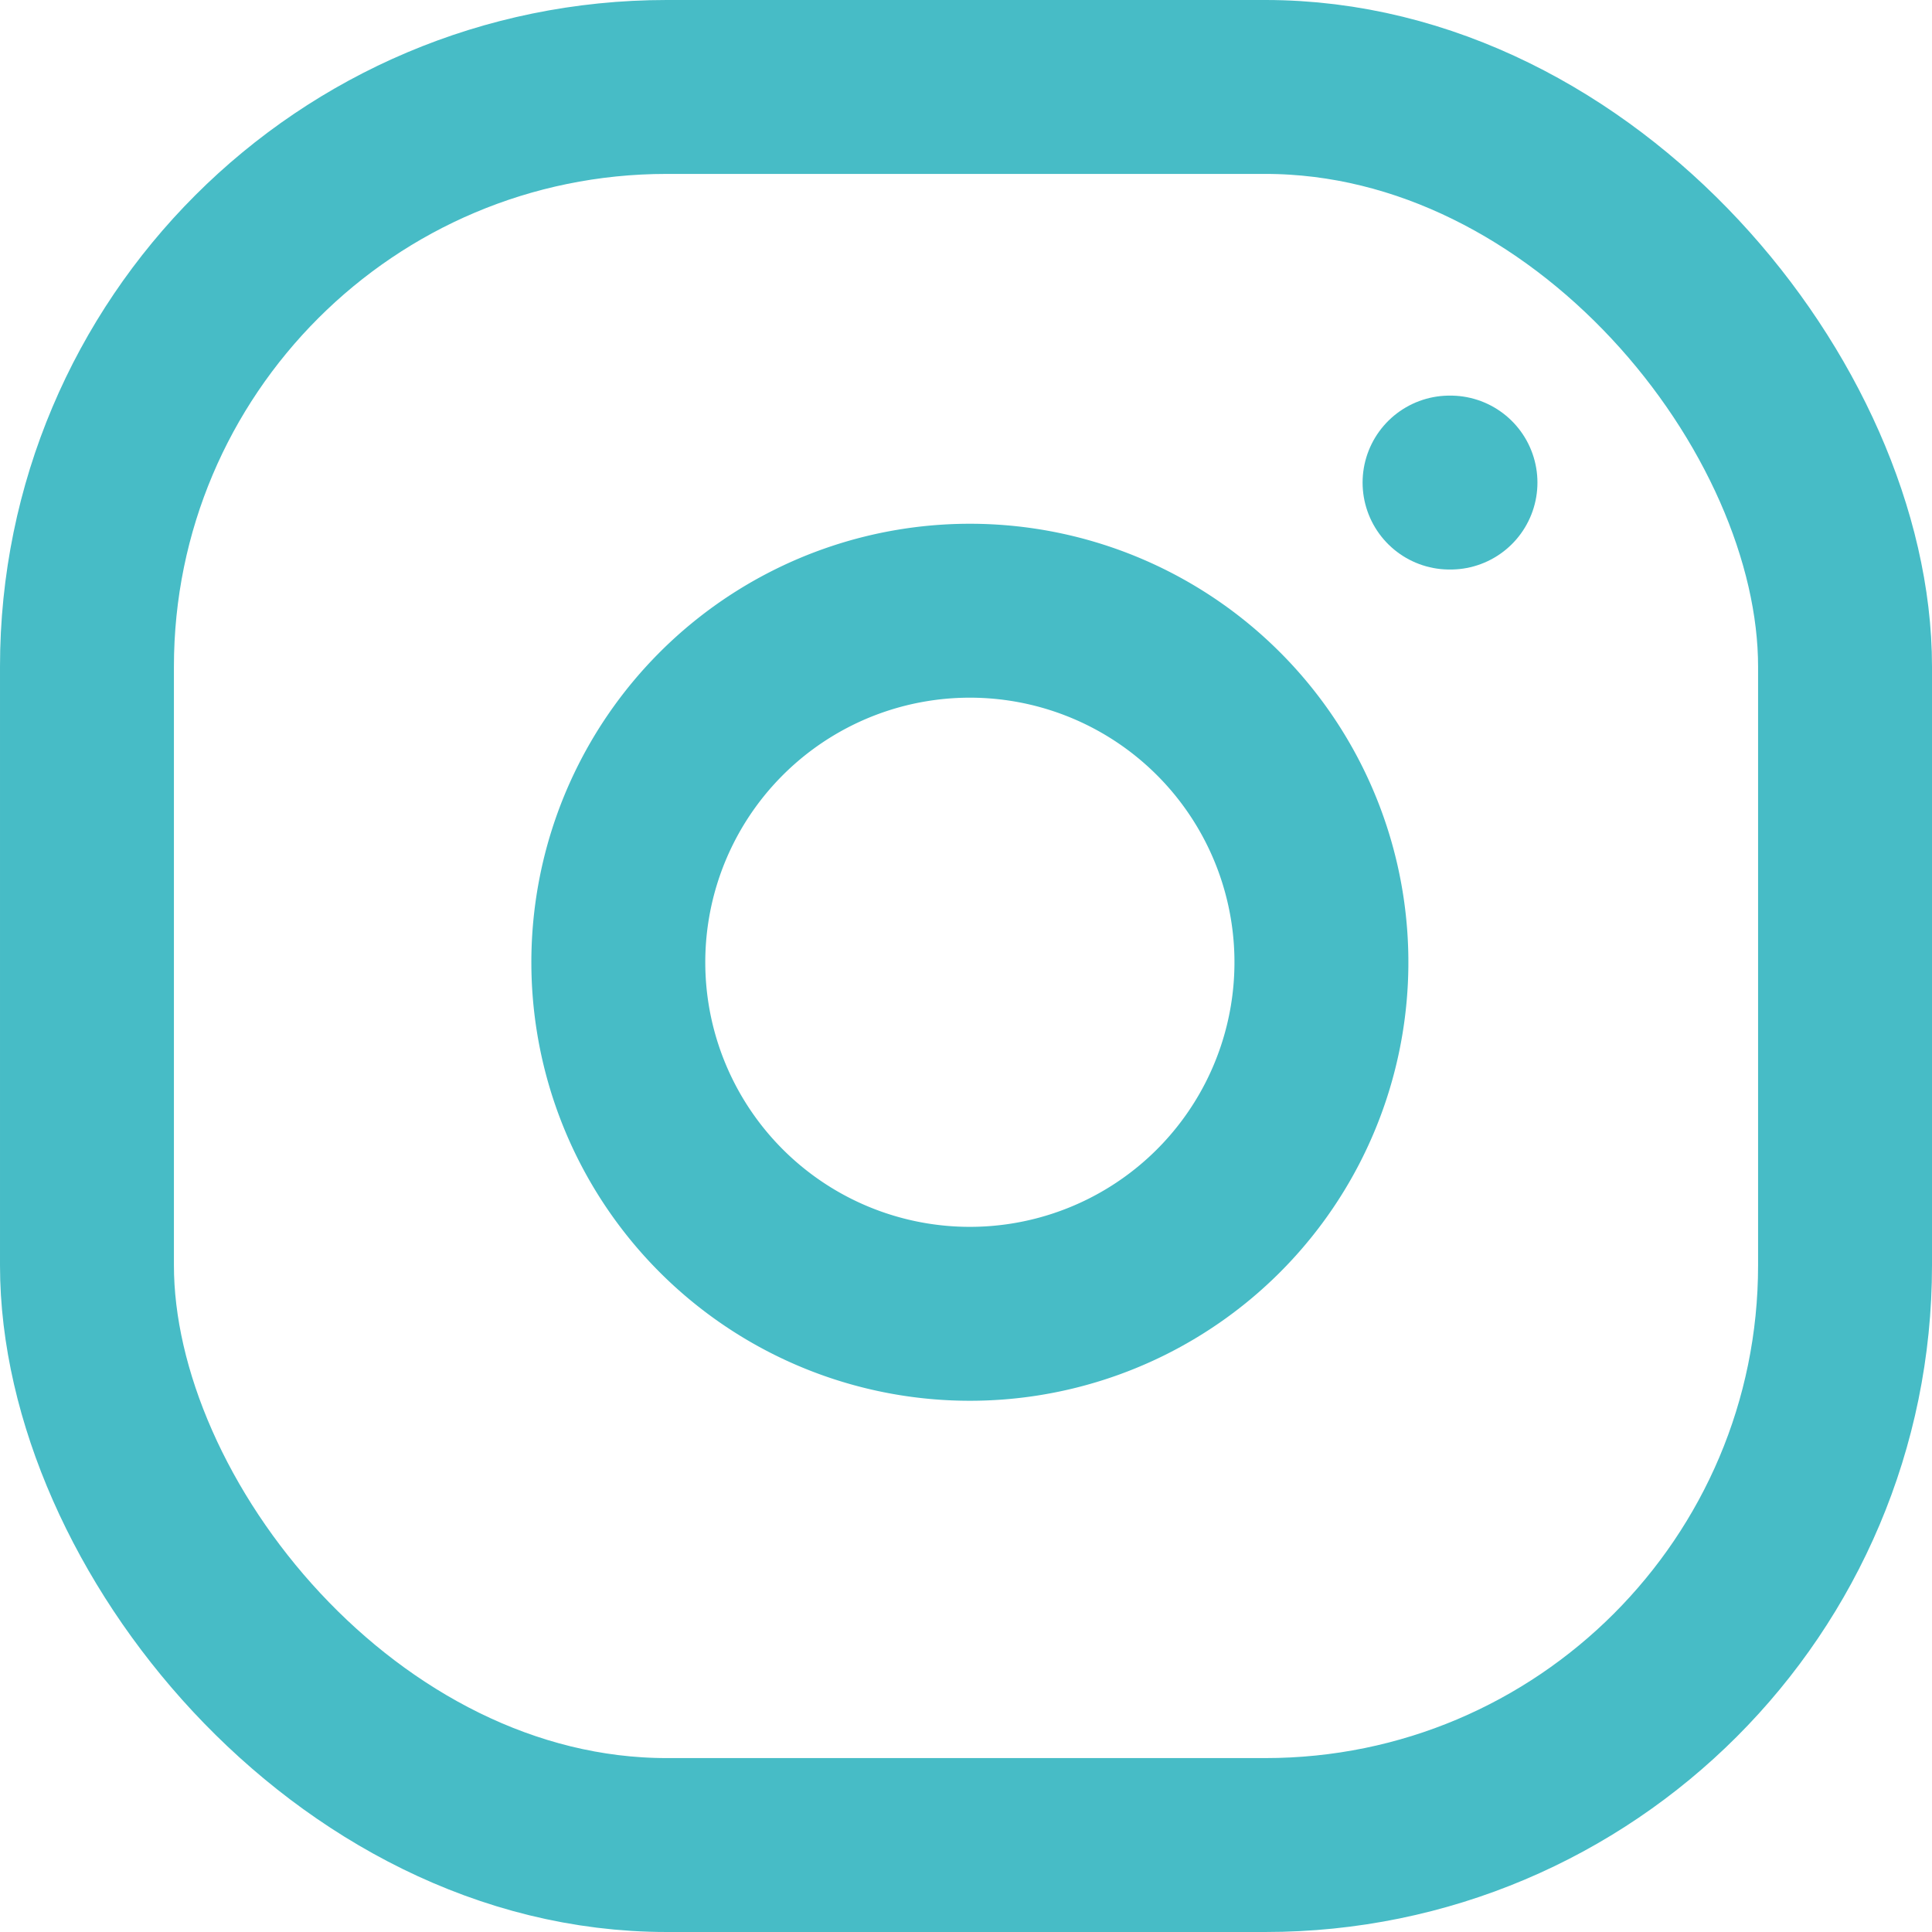 <svg xmlns="http://www.w3.org/2000/svg" width="16.663" height="16.663" viewBox="0 0 16.663 16.663"><defs><style>.a{fill:none;stroke:#47bcc6;stroke-linecap:round;stroke-linejoin:round;stroke-width:1.5px;}</style></defs><g transform="translate(0.75 0.75)"><rect class="a" width="15.163" height="15.163" rx="5" transform="translate(0 0)"/><path class="a" d="M12.735,9.218A3.032,3.032,0,1,1,10.18,6.664,3.032,3.032,0,0,1,12.735,9.218Z" transform="translate(-2.121 -2.114)"/><line class="a" x2="0.008" transform="translate(11.752 3.412)"/></g></svg>